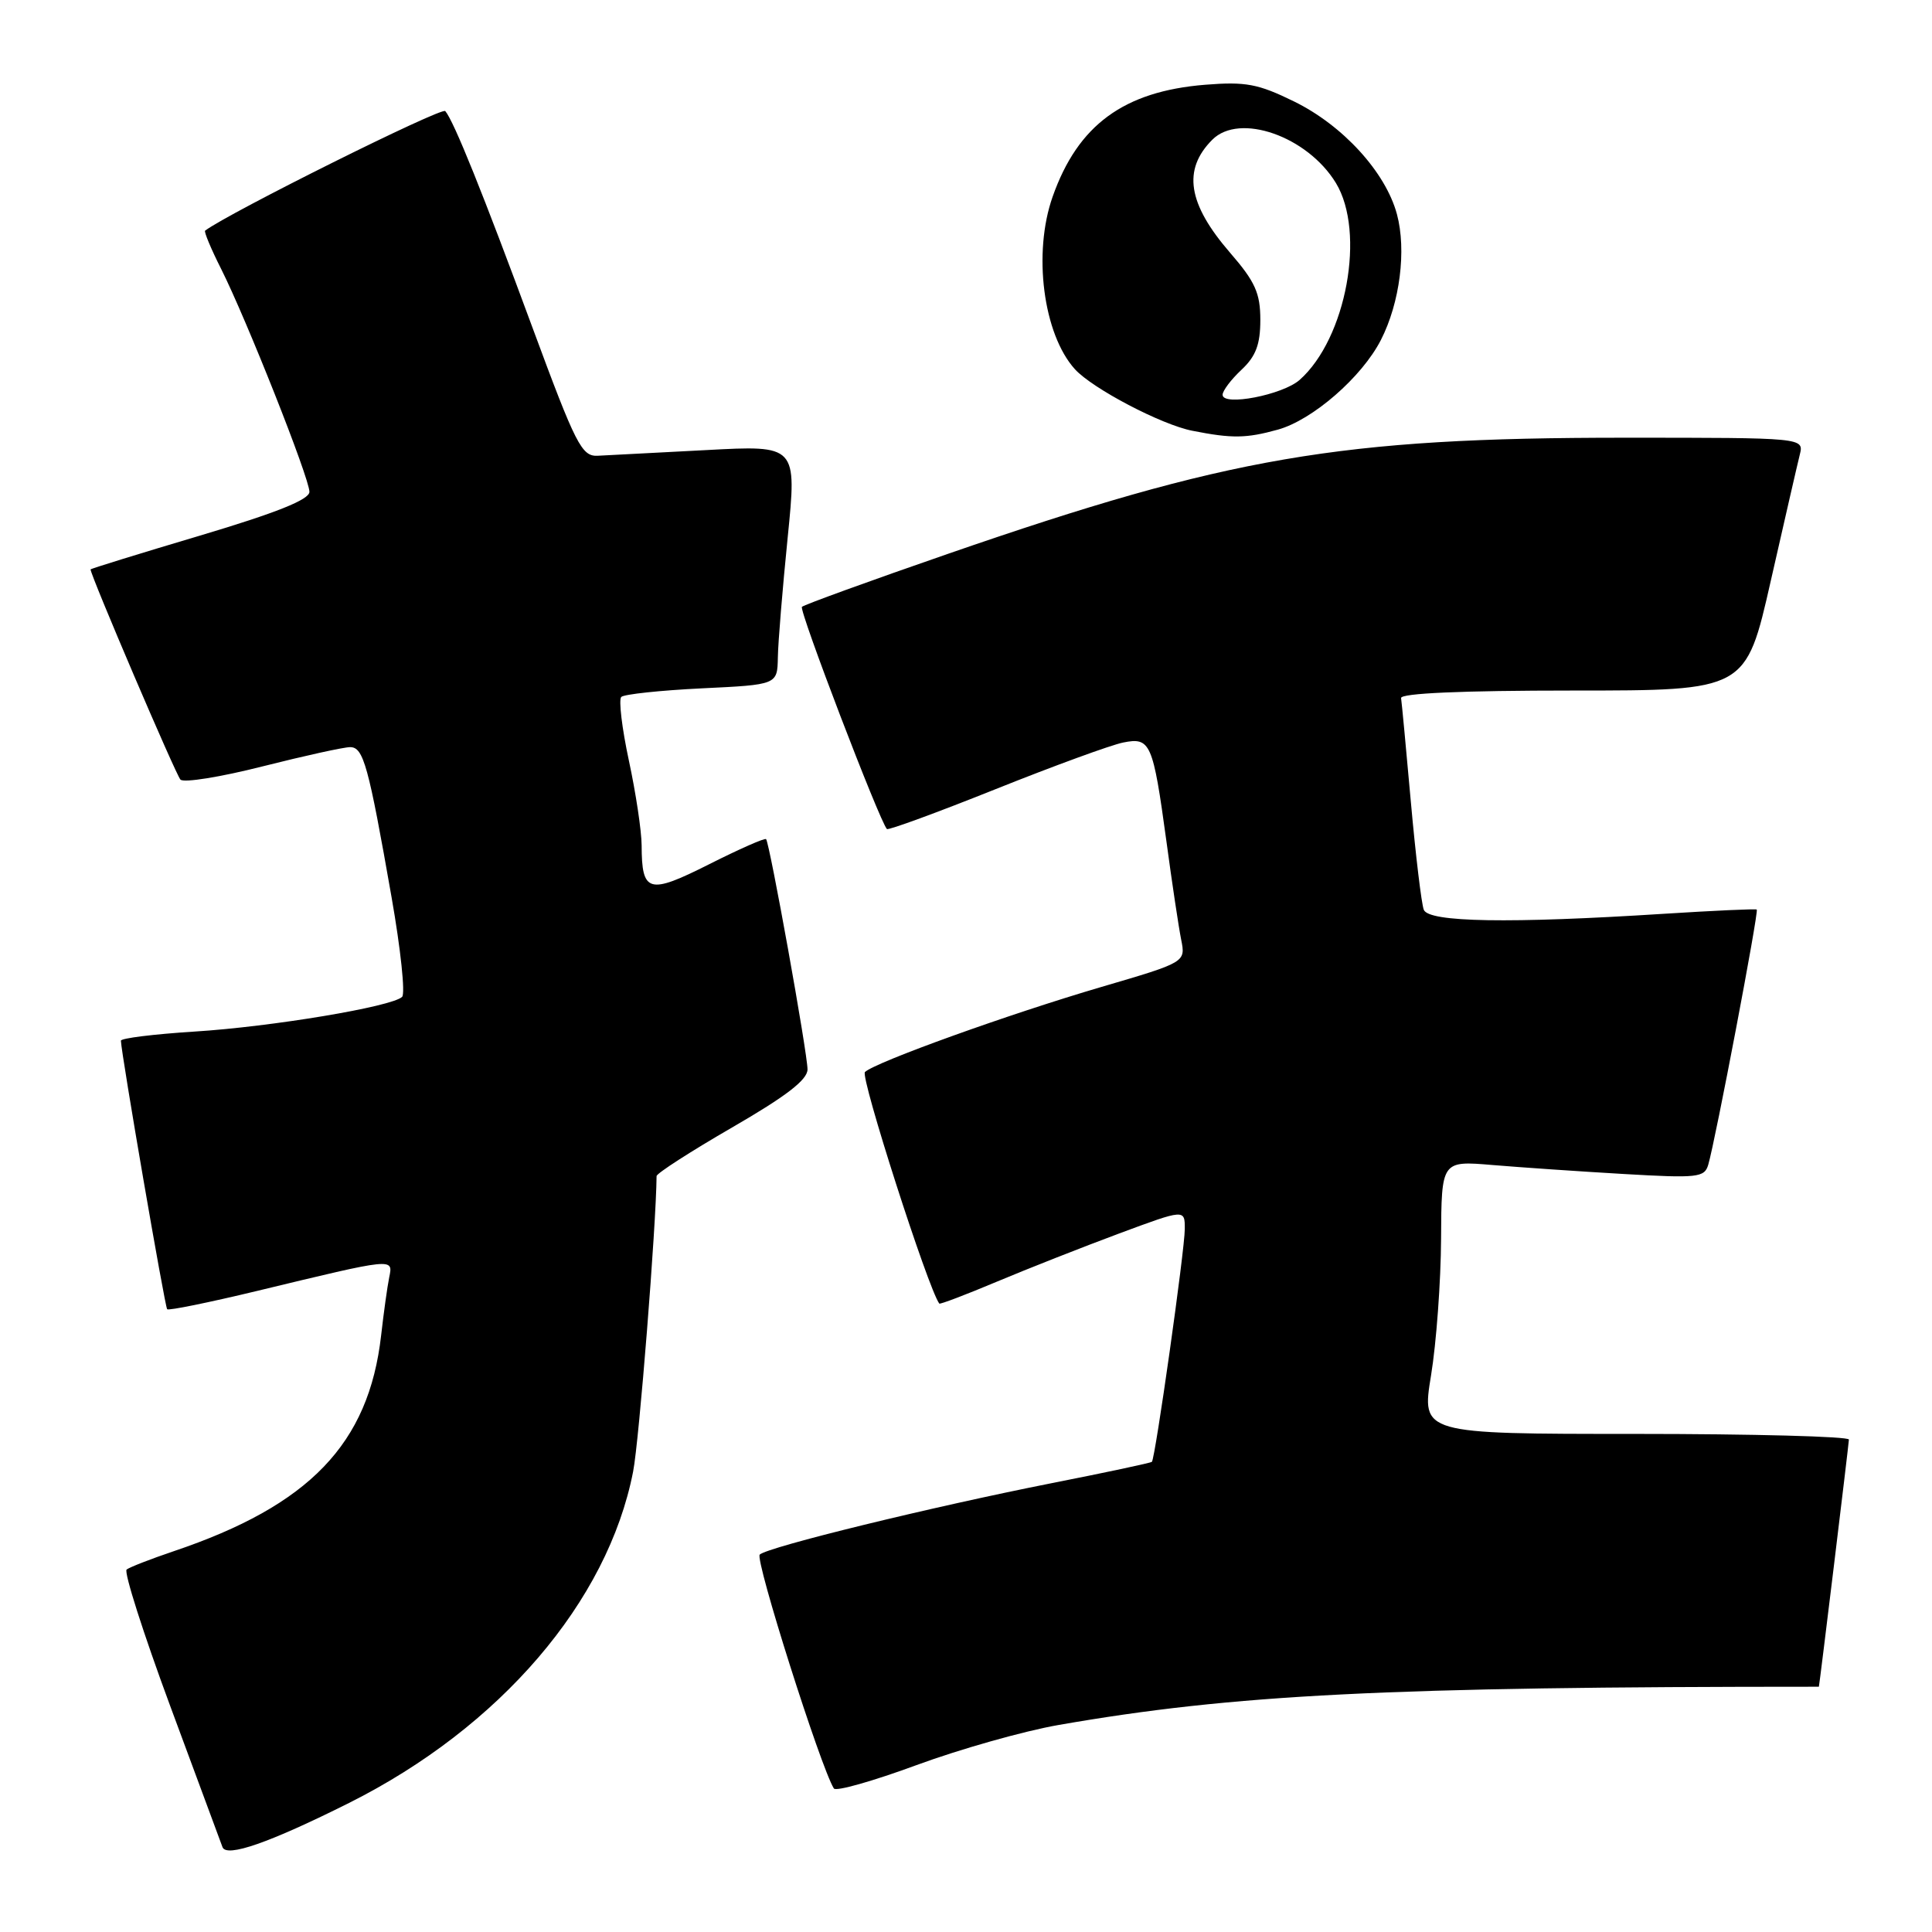 <?xml version="1.0" encoding="UTF-8" standalone="no"?>
<!DOCTYPE svg PUBLIC "-//W3C//DTD SVG 1.1//EN" "http://www.w3.org/Graphics/SVG/1.1/DTD/svg11.dtd" >
<svg xmlns="http://www.w3.org/2000/svg" xmlns:xlink="http://www.w3.org/1999/xlink" version="1.1" viewBox="0 0 256 256">
 <g >
 <path fill="currentColor"
d=" M 46.25 238.90 C 66.26 228.87 80.53 212.23 83.89 195.00 C 84.69 190.93 86.95 162.37 87.00 155.84 C 87.00 155.48 91.50 152.58 97.00 149.40 C 104.18 145.25 107.00 143.08 107.00 141.70 C 107.00 139.55 101.98 111.68 101.51 111.19 C 101.34 111.01 97.95 112.51 93.96 114.52 C 85.94 118.56 85.04 118.31 85.02 112.02 C 85.01 110.11 84.25 105.05 83.33 100.78 C 82.41 96.50 81.96 92.71 82.32 92.35 C 82.68 91.99 87.48 91.48 92.98 91.21 C 103.00 90.73 103.00 90.73 103.07 87.12 C 103.10 85.13 103.69 77.99 104.37 71.24 C 105.60 58.99 105.60 58.99 93.55 59.64 C 86.92 59.99 80.46 60.33 79.19 60.39 C 77.08 60.49 76.30 58.95 70.59 43.50 C 64.01 25.66 60.13 16.03 59.00 14.72 C 58.52 14.15 30.30 28.21 27.18 30.56 C 27.01 30.69 27.96 32.98 29.31 35.65 C 32.66 42.32 41.00 63.36 41.00 65.17 C 41.00 66.20 36.66 67.94 26.50 70.97 C 18.53 73.34 12.00 75.36 12.00 75.45 C 12.00 76.25 23.31 102.69 23.91 103.30 C 24.35 103.75 29.24 102.96 34.79 101.55 C 40.33 100.15 45.55 99.00 46.39 99.00 C 48.16 99.00 48.81 101.35 51.89 118.92 C 53.09 125.74 53.72 131.67 53.28 132.09 C 51.95 133.39 35.99 136.05 25.75 136.69 C 20.39 137.03 16.01 137.57 16.02 137.90 C 16.09 139.76 21.85 173.18 22.15 173.48 C 22.35 173.68 27.68 172.59 34.00 171.07 C 52.35 166.64 52.10 166.66 51.57 169.27 C 51.32 170.50 50.84 173.96 50.50 176.96 C 48.86 191.32 41.01 199.48 23.00 205.55 C 19.98 206.57 17.18 207.66 16.78 207.97 C 16.39 208.28 18.98 216.40 22.54 226.02 C 26.11 235.63 29.23 244.06 29.48 244.75 C 30.00 246.17 35.70 244.18 46.25 238.90 Z  M 140.26 228.57 C 163.46 224.52 183.81 223.50 241.01 223.50 C 241.07 223.50 244.98 191.30 244.99 190.75 C 245.00 190.34 232.25 190.00 216.68 190.00 C 188.35 190.00 188.35 190.00 189.62 182.25 C 190.32 177.99 190.92 169.84 190.95 164.15 C 191.00 153.80 191.00 153.80 197.75 154.37 C 201.46 154.68 209.29 155.22 215.15 155.56 C 224.94 156.13 225.85 156.03 226.35 154.34 C 227.29 151.17 233.08 120.74 232.78 120.52 C 232.63 120.41 227.10 120.66 220.50 121.08 C 200.01 122.39 189.30 122.21 188.66 120.55 C 188.35 119.75 187.58 113.34 186.95 106.30 C 186.32 99.26 185.74 93.05 185.65 92.50 C 185.56 91.86 193.70 91.50 208.42 91.50 C 231.34 91.50 231.34 91.50 234.63 77.00 C 236.44 69.03 238.17 61.49 238.48 60.25 C 239.04 58.00 239.04 58.00 215.24 58.00 C 177.52 58.00 162.76 60.53 125.63 73.38 C 115.25 76.97 106.53 80.14 106.26 80.41 C 105.83 80.83 116.56 108.85 117.52 109.85 C 117.71 110.04 124.17 107.67 131.89 104.58 C 139.61 101.49 147.22 98.71 148.82 98.39 C 152.45 97.66 152.77 98.40 154.56 111.50 C 155.30 117.00 156.18 122.85 156.51 124.50 C 157.11 127.50 157.11 127.50 145.96 130.77 C 133.72 134.36 116.01 140.73 114.61 142.05 C 113.96 142.66 122.96 170.70 124.46 172.73 C 124.55 172.86 127.97 171.56 132.06 169.84 C 136.15 168.12 143.44 165.25 148.25 163.46 C 157.00 160.21 157.00 160.21 156.99 162.85 C 156.99 165.61 153.08 193.25 152.63 193.70 C 152.49 193.84 146.55 195.11 139.44 196.51 C 123.37 199.69 101.78 204.97 100.67 205.99 C 100.00 206.61 108.72 234.13 110.49 236.98 C 110.75 237.41 115.67 236.01 121.43 233.89 C 127.19 231.77 135.66 229.37 140.26 228.57 Z  M 169.32 56.93 C 173.93 55.65 180.47 49.96 182.98 45.04 C 185.50 40.11 186.38 33.14 185.10 28.38 C 183.60 22.81 177.93 16.60 171.44 13.43 C 166.71 11.11 165.05 10.80 159.69 11.23 C 148.91 12.10 142.83 16.56 139.48 26.06 C 136.84 33.53 138.23 44.28 142.43 48.92 C 144.75 51.48 153.89 56.28 158.00 57.08 C 163.26 58.12 165.13 58.09 169.32 56.93 Z  M 162.00 52.31 C 162.00 51.78 163.12 50.29 164.50 49.00 C 166.41 47.21 167.00 45.64 167.00 42.39 C 167.00 38.85 166.32 37.33 163.01 33.51 C 157.38 27.01 156.67 22.48 160.64 18.51 C 164.24 14.90 173.23 18.05 177.01 24.24 C 180.98 30.76 178.40 44.84 172.22 50.33 C 169.97 52.33 162.00 53.87 162.00 52.31 Z "/>
</g>
</svg>